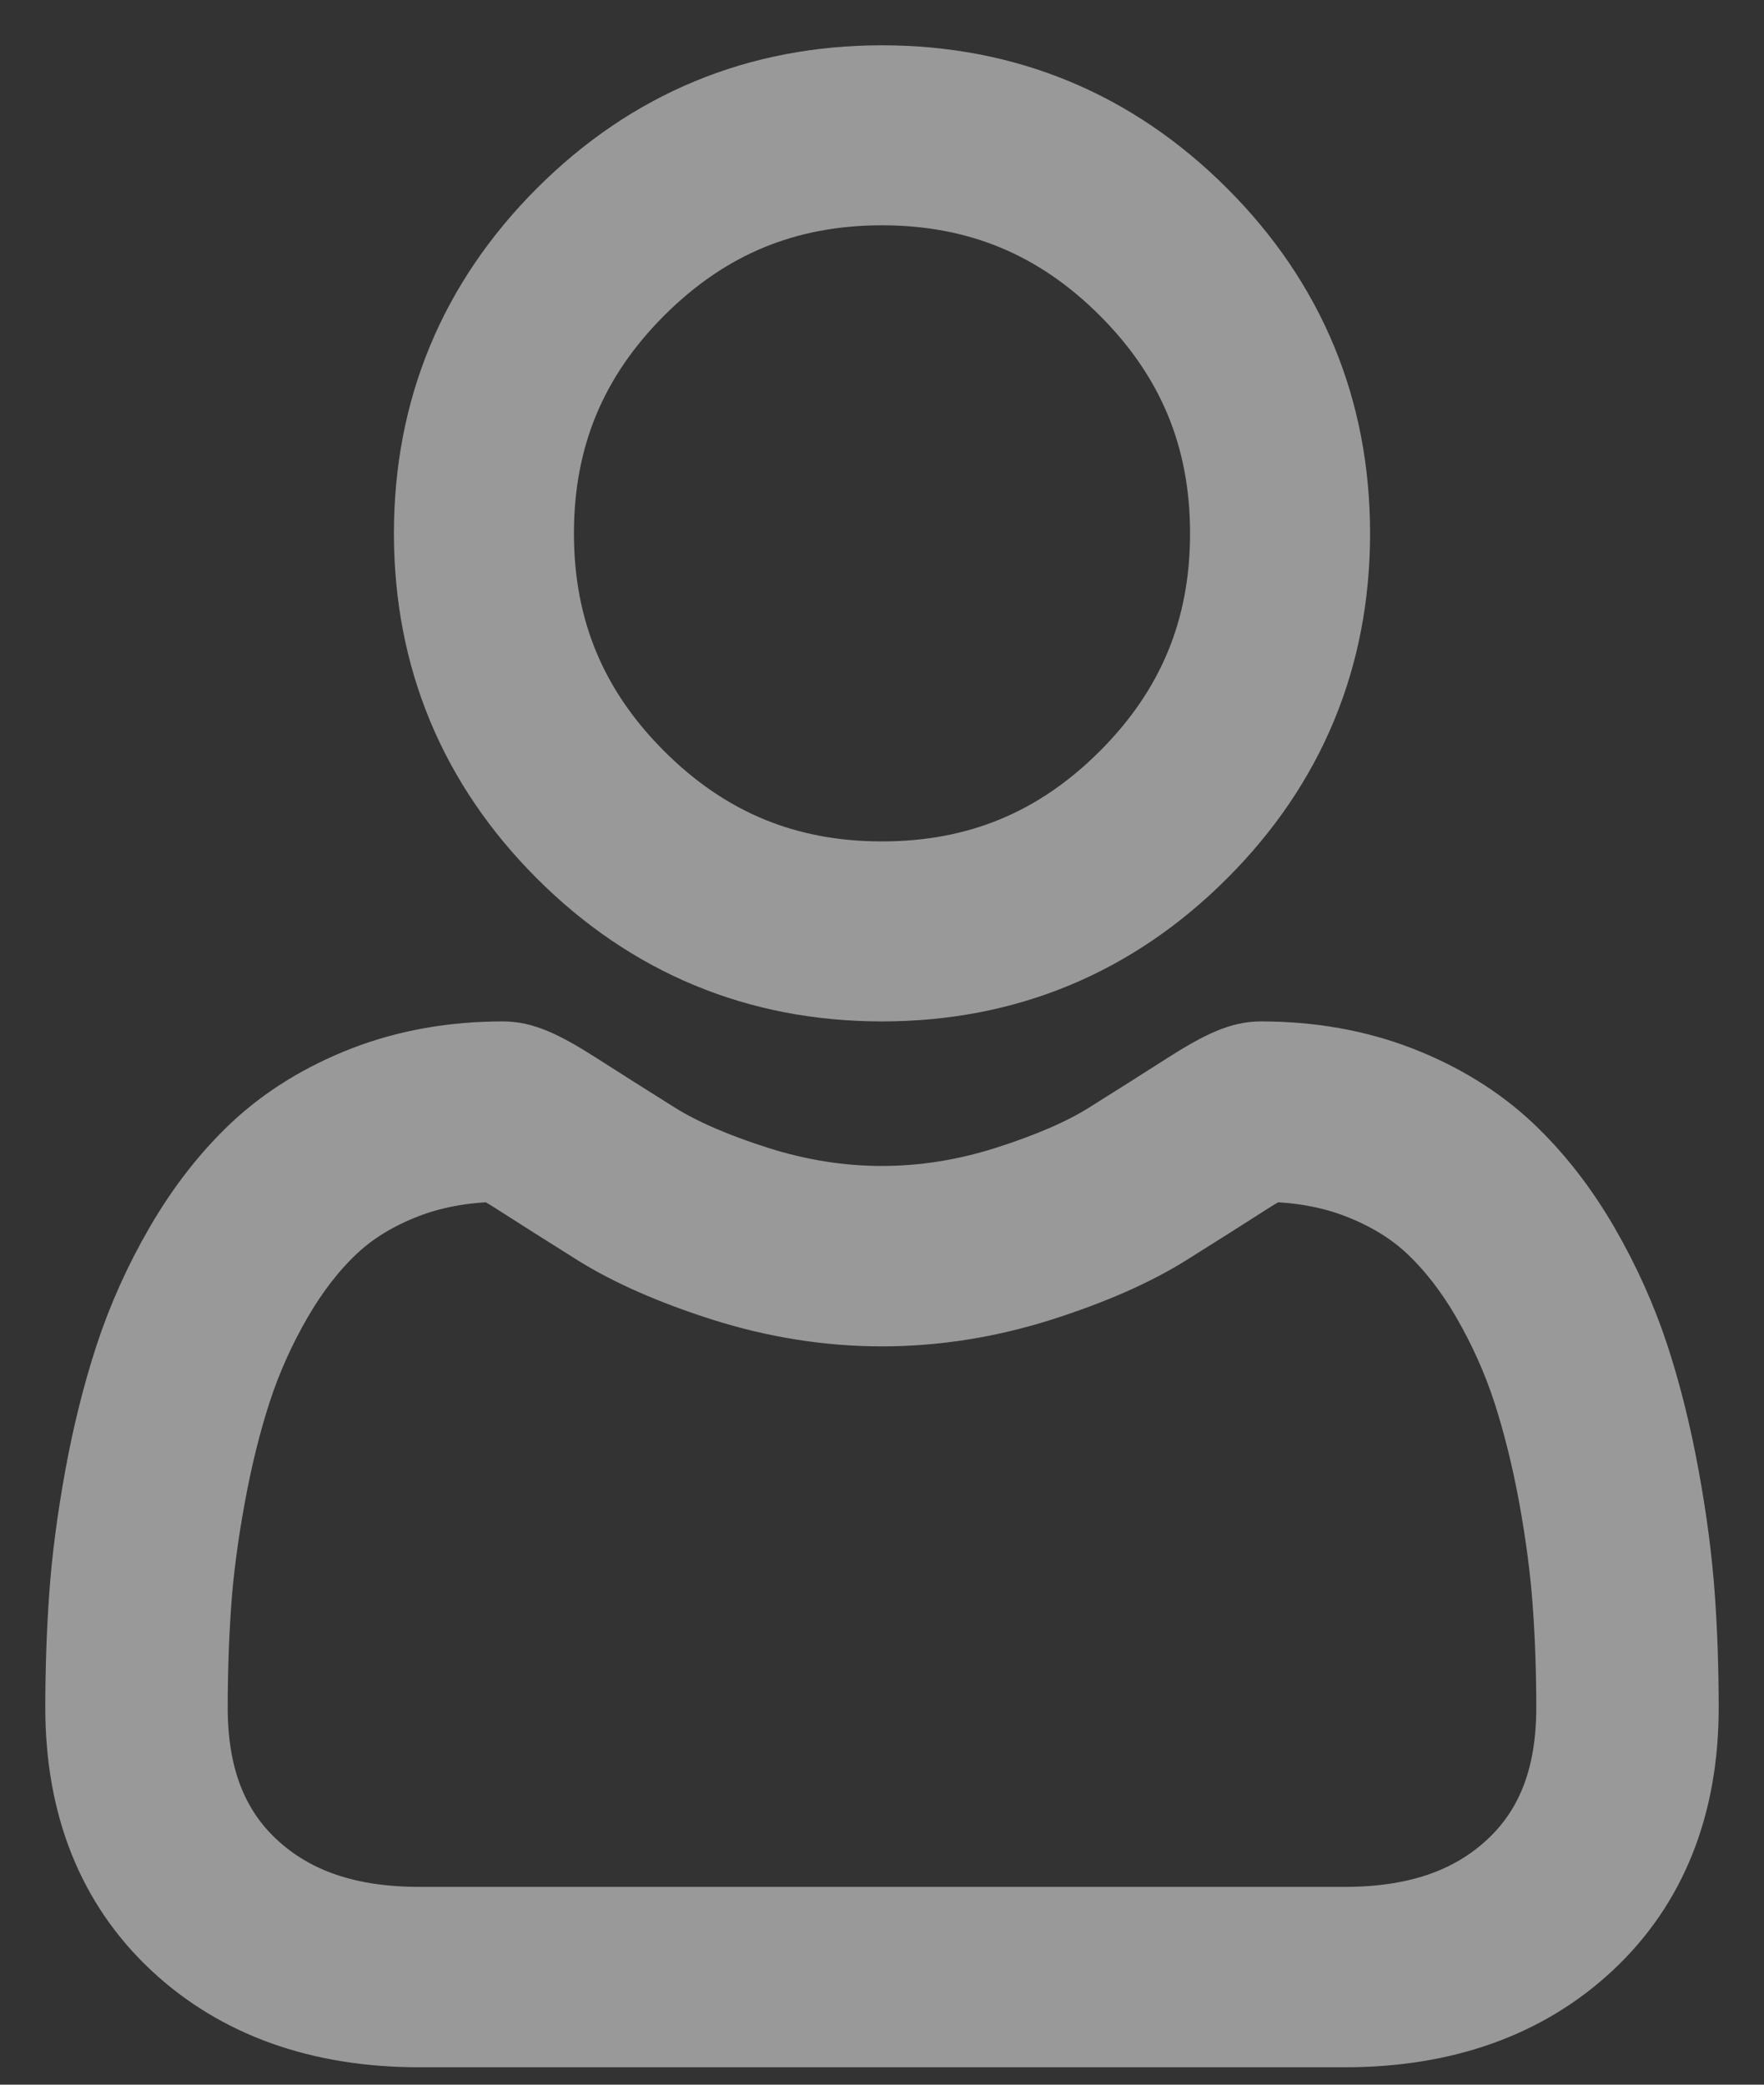 <?xml version="1.0" encoding="UTF-8"?>
<svg width="22px" height="26px" viewBox="0 0 22 26" version="1.1" xmlns="http://www.w3.org/2000/svg" xmlns:xlink="http://www.w3.org/1999/xlink">
    <rect x="0" y="0" width="22" height="26" fill="#333333" stroke="none"/>
    <title>D1C85709-ED3A-499D-B67E-7A8EF4171C25@0,5x</title>
    <g id="Role-Guru" stroke="none" stroke-width="1" fill="none" fill-rule="evenodd" opacity="0.5">
        <g id="Side-Bar" transform="translate(-18, -1260)" fill="#FFFFFF" fill-rule="nonzero" stroke="#FFFFFF" stroke-width="0.87">
            <g id="user-4" transform="translate(19, 1261)">
                <path d="M10,11.304 C11.553,11.304 12.898,10.747 13.996,9.648 C15.095,8.55 15.652,7.205 15.652,5.652 C15.652,4.099 15.095,2.755 13.996,1.656 C12.897,0.557 11.553,0 10,0 C8.447,0 7.102,0.557 6.004,1.656 C4.905,2.755 4.348,4.099 4.348,5.652 C4.348,7.205 4.905,8.55 6.004,9.649 C7.103,10.747 8.447,11.304 10,11.304 Z M6.976,2.628 C7.819,1.785 8.808,1.375 10,1.375 C11.191,1.375 12.181,1.785 13.024,2.628 C13.867,3.471 14.277,4.461 14.277,5.652 C14.277,6.844 13.867,7.833 13.024,8.676 C12.181,9.519 11.191,9.929 10,9.929 C8.809,9.929 7.82,9.519 6.976,8.676 C6.133,7.833 5.723,6.844 5.723,5.652 C5.723,4.461 6.133,3.471 6.976,2.628 Z" id="Shape"></path>
                <path d="M19.952,18.907 C19.919,18.448 19.854,17.947 19.757,17.419 C19.66,16.886 19.535,16.383 19.385,15.923 C19.23,15.447 19.019,14.978 18.759,14.528 C18.488,14.06 18.171,13.654 17.815,13.319 C17.442,12.969 16.986,12.687 16.458,12.482 C15.933,12.278 15.35,12.174 14.727,12.174 C14.483,12.174 14.246,12.273 13.789,12.565 C13.508,12.745 13.178,12.954 12.811,13.184 C12.497,13.381 12.072,13.565 11.546,13.732 C11.034,13.895 10.513,13.977 9.999,13.977 C9.486,13.977 8.965,13.895 8.452,13.732 C7.927,13.565 7.502,13.381 7.188,13.184 C6.824,12.956 6.495,12.748 6.21,12.565 C5.753,12.273 5.516,12.174 5.272,12.174 C4.648,12.174 4.066,12.278 3.541,12.482 C3.014,12.687 2.557,12.969 2.184,13.319 C1.828,13.654 1.511,14.061 1.241,14.528 C0.98,14.978 0.77,15.447 0.615,15.923 C0.465,16.383 0.339,16.886 0.242,17.419 C0.146,17.947 0.08,18.447 0.048,18.907 C0.016,19.357 0,19.825 0,20.298 C0,21.527 0.398,22.522 1.182,23.256 C1.957,23.981 2.982,24.348 4.229,24.348 L15.771,24.348 C17.018,24.348 18.043,23.981 18.818,23.256 C19.602,22.523 20,21.527 20,20.298 C20,19.823 19.984,19.355 19.952,18.907 L19.952,18.907 Z M17.849,22.257 C17.337,22.735 16.657,22.968 15.771,22.968 L4.229,22.968 C3.342,22.968 2.663,22.735 2.151,22.257 C1.649,21.787 1.405,21.146 1.405,20.298 C1.405,19.857 1.42,19.421 1.449,19.003 C1.478,18.592 1.537,18.142 1.625,17.663 C1.711,17.19 1.821,16.746 1.952,16.344 C2.078,15.958 2.249,15.577 2.462,15.209 C2.665,14.859 2.898,14.558 3.156,14.316 C3.396,14.09 3.7,13.904 4.058,13.765 C4.389,13.636 4.761,13.566 5.164,13.555 C5.213,13.581 5.301,13.63 5.443,13.721 C5.732,13.906 6.065,14.117 6.433,14.348 C6.847,14.607 7.382,14.842 8.02,15.045 C8.673,15.252 9.339,15.357 9.999,15.357 C10.66,15.357 11.326,15.252 11.979,15.045 C12.618,14.842 13.152,14.607 13.567,14.347 C13.944,14.111 14.267,13.906 14.556,13.721 C14.698,13.63 14.786,13.581 14.835,13.555 C15.239,13.566 15.61,13.636 15.941,13.765 C16.299,13.904 16.603,14.09 16.843,14.316 C17.101,14.558 17.334,14.859 17.537,15.209 C17.75,15.577 17.921,15.959 18.047,16.344 C18.178,16.746 18.288,17.19 18.375,17.662 C18.462,18.142 18.521,18.593 18.55,19.003 L18.55,19.003 C18.58,19.42 18.595,19.855 18.595,20.298 C18.595,21.147 18.351,21.787 17.849,22.257 L17.849,22.257 Z" id="Shape"></path>
            </g>
        </g>
    </g>
</svg>
